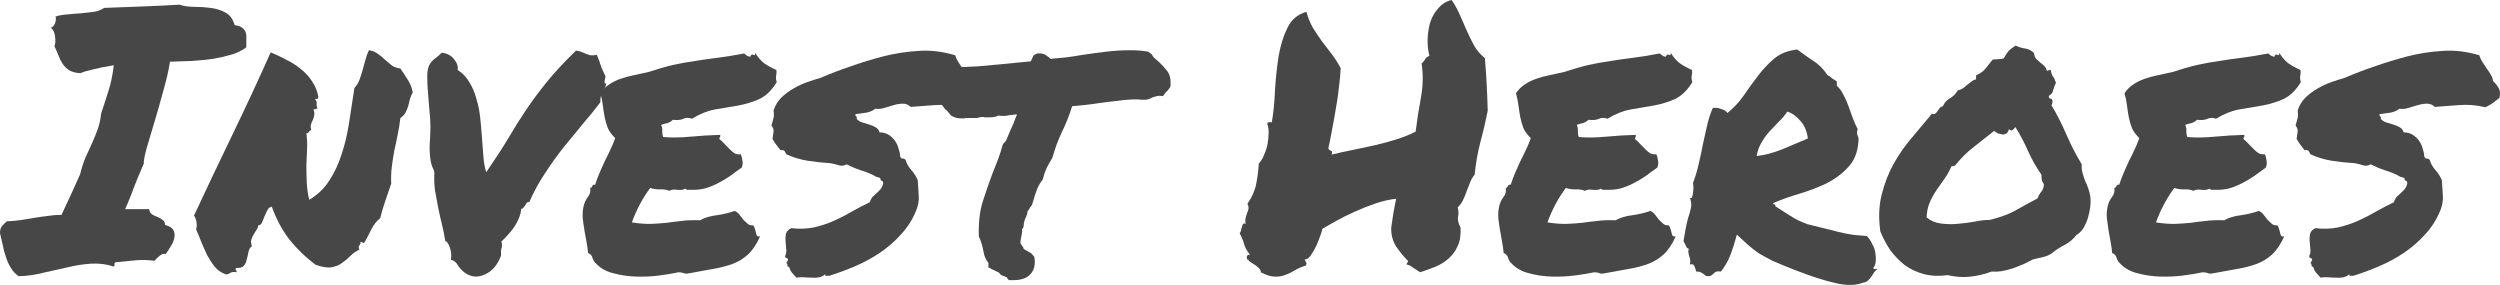 <svg width="272" height="31" viewBox="0 0 272 31" fill="none" xmlns="http://www.w3.org/2000/svg">
<path d="M2.038 30.053C1.679 29.819 1.397 29.52 1.192 29.155C0.961 28.791 0.782 28.401 0.654 27.985C0.5 27.568 0.384 27.139 0.308 26.697C0.205 26.228 0.103 25.786 0 25.369C0 25.005 0.077 24.745 0.231 24.589C0.384 24.407 0.551 24.238 0.731 24.081C1.346 24.055 1.897 24.003 2.384 23.925C2.871 23.847 3.345 23.769 3.806 23.691C4.268 23.613 4.729 23.548 5.19 23.496C5.652 23.418 6.152 23.379 6.69 23.379C7.074 22.572 7.433 21.805 7.766 21.076C8.1 20.322 8.42 19.606 8.728 18.93C8.881 18.279 9.074 17.681 9.304 17.134C9.561 16.562 9.804 16.028 10.035 15.534C10.265 15.014 10.47 14.506 10.65 14.012C10.829 13.491 10.945 12.945 10.996 12.373C11.303 11.462 11.573 10.629 11.803 9.875C12.06 9.094 12.252 8.17 12.38 7.103C11.406 7.26 10.624 7.416 10.035 7.572C9.445 7.702 9.022 7.832 8.766 7.962C8.253 7.936 7.843 7.832 7.536 7.65C7.254 7.468 7.023 7.247 6.844 6.986C6.664 6.726 6.51 6.427 6.382 6.089C6.254 5.75 6.1 5.399 5.921 5.035C6.023 4.801 6.049 4.462 5.998 4.02C5.947 3.552 5.793 3.213 5.536 3.005C5.741 2.953 5.895 2.784 5.998 2.498C6.1 2.186 6.113 1.952 6.036 1.795C6.472 1.665 6.933 1.587 7.42 1.561C7.907 1.509 8.382 1.47 8.843 1.444C9.33 1.392 9.791 1.34 10.227 1.288C10.663 1.21 11.034 1.067 11.342 0.859C12.675 0.807 14.059 0.755 15.494 0.703C16.955 0.65 18.301 0.585 19.531 0.507C19.993 0.664 20.518 0.742 21.108 0.742C21.723 0.742 22.325 0.781 22.915 0.859C23.53 0.937 24.068 1.106 24.529 1.366C25.016 1.626 25.35 2.082 25.529 2.732C25.913 2.784 26.195 2.888 26.375 3.044C26.58 3.2 26.708 3.396 26.759 3.63C26.811 3.838 26.823 4.085 26.798 4.371C26.798 4.632 26.798 4.892 26.798 5.152C26.388 5.464 25.862 5.724 25.221 5.933C24.606 6.115 23.927 6.271 23.184 6.401C22.441 6.505 21.659 6.583 20.838 6.635C20.044 6.661 19.262 6.687 18.493 6.713C18.365 7.572 18.134 8.587 17.801 9.758C17.494 10.902 17.173 12.034 16.84 13.153C16.507 14.246 16.212 15.235 15.956 16.119C15.725 16.978 15.623 17.538 15.648 17.798C15.392 18.396 15.174 18.904 14.995 19.32C14.841 19.736 14.687 20.127 14.533 20.491C14.405 20.855 14.264 21.219 14.11 21.584C13.982 21.922 13.815 22.312 13.61 22.755H16.225C16.276 23.041 16.391 23.236 16.571 23.34C16.75 23.444 16.942 23.535 17.148 23.613C17.353 23.691 17.532 23.795 17.686 23.925C17.865 24.029 17.955 24.212 17.955 24.472C18.442 24.602 18.75 24.797 18.878 25.057C19.006 25.317 19.032 25.604 18.955 25.916C18.903 26.202 18.775 26.501 18.57 26.814C18.391 27.126 18.211 27.399 18.032 27.633C17.801 27.581 17.583 27.646 17.378 27.828C17.173 27.985 16.981 28.167 16.802 28.375C16.058 28.271 15.328 28.258 14.61 28.336C13.892 28.414 13.226 28.479 12.611 28.531C12.483 28.557 12.431 28.635 12.457 28.765C12.483 28.869 12.457 28.947 12.38 28.999C11.585 28.739 10.765 28.635 9.919 28.687C9.099 28.739 8.253 28.869 7.382 29.077C6.536 29.259 5.665 29.455 4.767 29.663C3.87 29.897 2.96 30.027 2.038 30.053Z" fill="#474747"/>
<path d="M29.566 22.481C29.335 22.533 29.169 22.676 29.066 22.911C28.964 23.119 28.861 23.34 28.759 23.574C28.682 23.808 28.592 24.029 28.489 24.238C28.413 24.42 28.285 24.511 28.105 24.511C28.079 24.719 28.003 24.901 27.874 25.057C27.772 25.213 27.669 25.383 27.567 25.565C27.464 25.721 27.387 25.903 27.336 26.111C27.285 26.293 27.311 26.514 27.413 26.775C27.208 26.931 27.08 27.152 27.029 27.438C26.977 27.724 26.913 27.997 26.836 28.258C26.785 28.518 26.683 28.739 26.529 28.921C26.375 29.103 26.093 29.181 25.683 29.155C25.606 29.259 25.593 29.325 25.644 29.351C25.696 29.377 25.734 29.468 25.76 29.624C25.478 29.572 25.26 29.585 25.106 29.663C24.978 29.767 24.811 29.832 24.606 29.858C24.119 29.702 23.709 29.429 23.376 29.038C23.068 28.648 22.787 28.219 22.53 27.75C22.299 27.256 22.082 26.762 21.877 26.267C21.697 25.773 21.518 25.343 21.338 24.979C21.415 24.693 21.428 24.42 21.377 24.16C21.326 23.873 21.236 23.639 21.108 23.457C22.364 20.751 23.735 17.863 25.221 14.792C26.708 11.722 28.118 8.691 29.451 5.698C30.04 5.933 30.617 6.206 31.181 6.518C31.77 6.804 32.296 7.142 32.757 7.533C33.244 7.923 33.654 8.378 33.987 8.899C34.321 9.393 34.539 9.953 34.641 10.577C34.59 10.733 34.526 10.798 34.449 10.772C34.398 10.72 34.346 10.733 34.295 10.811C34.398 10.941 34.449 11.033 34.449 11.085C34.474 11.137 34.474 11.189 34.449 11.241C34.449 11.293 34.449 11.371 34.449 11.475C34.449 11.553 34.487 11.67 34.564 11.826C34.462 11.8 34.385 11.813 34.334 11.865C34.308 11.917 34.231 11.917 34.103 11.865C34.205 12.151 34.231 12.386 34.18 12.568C34.154 12.75 34.103 12.919 34.026 13.075C33.949 13.205 33.885 13.361 33.834 13.543C33.782 13.7 33.795 13.908 33.872 14.168C33.795 14.168 33.731 14.194 33.68 14.246C33.654 14.272 33.629 14.311 33.603 14.363C33.577 14.389 33.539 14.428 33.488 14.48C33.462 14.506 33.411 14.506 33.334 14.48C33.411 15.053 33.436 15.625 33.411 16.198C33.385 16.77 33.359 17.355 33.334 17.954C33.334 18.526 33.347 19.138 33.372 19.788C33.398 20.413 33.488 21.063 33.642 21.74C34.564 21.193 35.295 20.491 35.833 19.632C36.397 18.773 36.845 17.811 37.179 16.744C37.538 15.677 37.807 14.532 37.986 13.309C38.166 12.086 38.358 10.837 38.563 9.562C38.793 9.328 38.973 9.042 39.101 8.704C39.229 8.365 39.344 8.014 39.447 7.65C39.55 7.26 39.652 6.882 39.755 6.518C39.857 6.128 39.985 5.776 40.139 5.464C40.524 5.516 40.844 5.646 41.1 5.854C41.382 6.037 41.639 6.245 41.869 6.479C42.1 6.687 42.343 6.895 42.6 7.103C42.856 7.286 43.176 7.403 43.561 7.455C43.868 7.897 44.15 8.326 44.407 8.743C44.663 9.159 44.83 9.601 44.907 10.07C44.778 10.278 44.676 10.512 44.599 10.772C44.548 11.033 44.484 11.293 44.407 11.553C44.33 11.813 44.227 12.06 44.099 12.294C43.971 12.503 43.792 12.685 43.561 12.841C43.484 13.517 43.382 14.142 43.253 14.714C43.151 15.261 43.035 15.807 42.907 16.354C42.805 16.9 42.715 17.472 42.638 18.071C42.561 18.643 42.536 19.281 42.561 19.983C42.356 20.582 42.138 21.219 41.908 21.896C41.677 22.572 41.498 23.184 41.369 23.73C40.959 24.069 40.639 24.472 40.408 24.94C40.178 25.409 39.934 25.877 39.678 26.345C39.575 26.449 39.511 26.475 39.486 26.423C39.46 26.371 39.37 26.332 39.216 26.306C39.242 26.41 39.242 26.488 39.216 26.54C39.191 26.592 39.152 26.645 39.101 26.697C39.075 26.723 39.05 26.775 39.024 26.853C39.024 26.931 39.05 27.035 39.101 27.165C38.742 27.321 38.422 27.542 38.14 27.828C37.858 28.115 37.55 28.375 37.217 28.609C36.91 28.843 36.525 28.999 36.064 29.077C35.628 29.155 35.051 29.064 34.334 28.804C33.283 28.023 32.347 27.126 31.527 26.111C30.732 25.096 30.079 23.886 29.566 22.481Z" fill="#474747"/>
<path d="M56.71 22.715C56.684 23.08 56.595 23.431 56.441 23.769C56.313 24.081 56.146 24.394 55.941 24.706C55.736 24.992 55.505 25.278 55.249 25.565C55.018 25.825 54.788 26.059 54.557 26.267C54.634 26.605 54.634 26.866 54.557 27.048C54.506 27.204 54.493 27.451 54.518 27.789C54.134 28.83 53.544 29.52 52.75 29.858C51.981 30.222 51.25 30.157 50.558 29.663C50.276 29.455 50.033 29.194 49.828 28.882C49.648 28.544 49.392 28.336 49.059 28.258C49.136 27.815 49.097 27.373 48.944 26.931C48.79 26.488 48.623 26.254 48.444 26.228C48.367 25.682 48.252 25.096 48.098 24.472C47.944 23.847 47.803 23.223 47.675 22.598C47.547 21.948 47.431 21.323 47.329 20.725C47.252 20.1 47.226 19.528 47.252 19.008C47.278 18.747 47.226 18.513 47.098 18.305C46.995 18.097 46.919 17.85 46.867 17.564C46.765 16.965 46.726 16.341 46.752 15.69C46.803 15.014 46.829 14.376 46.829 13.778C46.829 13.205 46.791 12.594 46.714 11.943C46.662 11.267 46.611 10.629 46.56 10.031C46.508 9.406 46.483 8.847 46.483 8.352C46.483 7.832 46.547 7.429 46.675 7.142C46.829 6.83 47.034 6.583 47.29 6.401C47.572 6.193 47.829 5.972 48.059 5.737C48.623 5.789 49.072 6.024 49.405 6.44C49.738 6.856 49.866 7.247 49.789 7.611C50.328 7.949 50.751 8.391 51.058 8.938C51.391 9.458 51.648 10.057 51.827 10.733C52.032 11.384 52.173 12.086 52.25 12.841C52.327 13.569 52.391 14.298 52.442 15.027C52.493 15.729 52.545 16.406 52.596 17.056C52.647 17.707 52.75 18.266 52.904 18.734C53.852 17.355 54.647 16.132 55.287 15.066C55.928 13.973 56.582 12.932 57.248 11.943C57.915 10.954 58.658 9.953 59.478 8.938C60.298 7.923 61.362 6.778 62.669 5.503C62.926 5.529 63.131 5.581 63.284 5.659C63.464 5.737 63.618 5.802 63.746 5.854C63.874 5.907 64.028 5.959 64.207 6.011C64.387 6.037 64.63 6.024 64.938 5.972C65.04 6.232 65.117 6.427 65.168 6.557C65.22 6.661 65.258 6.778 65.284 6.908C65.335 7.012 65.386 7.155 65.438 7.338C65.514 7.52 65.63 7.78 65.784 8.118C65.86 8.196 65.886 8.3 65.86 8.43C65.835 8.561 65.809 8.691 65.784 8.821C65.784 8.925 65.784 9.003 65.784 9.055C65.784 9.107 65.848 9.107 65.976 9.055C65.899 9.419 65.758 9.758 65.553 10.07C65.373 10.356 65.296 10.707 65.322 11.123C64.733 11.904 64.079 12.711 63.361 13.543C62.669 14.376 61.964 15.235 61.247 16.119C60.555 17.004 59.888 17.941 59.247 18.93C58.607 19.892 58.056 20.907 57.594 21.974C57.466 21.974 57.364 22.013 57.287 22.091C57.235 22.169 57.184 22.26 57.133 22.364C57.082 22.442 57.017 22.52 56.941 22.598C56.889 22.676 56.812 22.715 56.71 22.715Z" fill="#474747"/>
<path d="M84.469 7.611C84.495 7.793 84.495 7.936 84.469 8.04C84.469 8.118 84.456 8.196 84.43 8.274C84.43 8.352 84.43 8.443 84.43 8.548C84.43 8.626 84.456 8.756 84.507 8.938C83.969 9.823 83.341 10.434 82.624 10.772C81.931 11.085 81.175 11.319 80.355 11.475C79.535 11.605 78.689 11.748 77.817 11.904C76.972 12.06 76.126 12.399 75.28 12.919C74.947 12.789 74.639 12.789 74.357 12.919C74.101 13.049 73.716 13.088 73.204 13.036C73.05 13.192 72.858 13.309 72.627 13.387C72.397 13.439 72.166 13.504 71.935 13.582C72.038 13.817 72.076 14.064 72.05 14.324C72.05 14.558 72.089 14.753 72.166 14.909C73.063 14.988 74.05 14.975 75.126 14.87C76.228 14.766 77.305 14.701 78.356 14.675C78.381 14.805 78.369 14.896 78.317 14.948C78.266 14.975 78.253 15.04 78.279 15.144C78.458 15.274 78.638 15.443 78.817 15.651C78.997 15.833 79.176 16.015 79.355 16.198C79.535 16.38 79.714 16.536 79.894 16.666C80.099 16.77 80.329 16.809 80.586 16.783C80.688 16.991 80.752 17.225 80.778 17.485C80.829 17.72 80.804 17.967 80.701 18.227C80.291 18.513 79.881 18.812 79.471 19.125C79.061 19.411 78.625 19.671 78.164 19.905C77.728 20.14 77.254 20.335 76.741 20.491C76.254 20.621 75.703 20.673 75.088 20.647C74.96 20.647 74.857 20.647 74.78 20.647C74.729 20.647 74.652 20.608 74.549 20.53C74.344 20.66 74.05 20.699 73.665 20.647C73.306 20.595 73.024 20.634 72.819 20.764C72.537 20.634 72.191 20.582 71.781 20.608C71.397 20.608 71.051 20.556 70.743 20.452C70.333 20.998 69.962 21.584 69.628 22.208C69.295 22.832 69 23.496 68.744 24.199C69.615 24.329 70.333 24.381 70.897 24.355C71.487 24.329 72.038 24.29 72.55 24.238C73.063 24.16 73.588 24.095 74.127 24.043C74.665 23.964 75.344 23.938 76.164 23.964C76.677 23.678 77.279 23.496 77.971 23.418C78.689 23.314 79.343 23.158 79.932 22.95C80.137 23.028 80.317 23.171 80.47 23.379C80.624 23.561 80.765 23.743 80.893 23.925C81.047 24.081 81.201 24.225 81.355 24.355C81.508 24.485 81.701 24.537 81.931 24.511C82.034 24.615 82.098 24.745 82.124 24.901C82.175 25.031 82.213 25.161 82.239 25.291C82.265 25.422 82.303 25.539 82.354 25.643C82.431 25.721 82.547 25.747 82.7 25.721C82.316 26.579 81.867 27.243 81.355 27.711C80.868 28.154 80.304 28.492 79.663 28.726C79.022 28.96 78.305 29.142 77.51 29.273C76.741 29.403 75.882 29.559 74.934 29.741C74.703 29.793 74.511 29.78 74.357 29.702C74.204 29.65 74.024 29.624 73.819 29.624C73.23 29.754 72.525 29.871 71.704 29.975C70.884 30.079 70.051 30.118 69.205 30.092C68.359 30.066 67.552 29.949 66.783 29.741C66.014 29.559 65.386 29.221 64.899 28.726C64.694 28.544 64.553 28.336 64.476 28.102C64.425 27.841 64.258 27.646 63.977 27.516C63.951 27.178 63.9 26.801 63.823 26.384C63.746 25.968 63.669 25.539 63.592 25.096C63.515 24.628 63.451 24.173 63.4 23.73C63.374 23.288 63.4 22.885 63.477 22.52C63.554 22.13 63.707 21.779 63.938 21.466C64.194 21.154 64.284 20.816 64.207 20.452C64.335 20.426 64.412 20.361 64.438 20.257C64.463 20.127 64.566 20.074 64.745 20.101C64.899 19.632 65.066 19.19 65.245 18.773C65.425 18.357 65.604 17.954 65.784 17.564C65.989 17.173 66.181 16.783 66.36 16.393C66.565 15.976 66.757 15.521 66.937 15.027C66.578 14.688 66.309 14.324 66.129 13.934C65.976 13.517 65.86 13.114 65.784 12.724C65.707 12.307 65.642 11.891 65.591 11.475C65.54 11.033 65.45 10.59 65.322 10.148C65.579 9.758 65.886 9.445 66.245 9.211C66.629 8.951 67.04 8.743 67.475 8.587C67.911 8.43 68.385 8.3 68.898 8.196C69.41 8.092 69.949 7.975 70.513 7.845C71.538 7.507 72.448 7.247 73.242 7.064C74.062 6.882 74.857 6.739 75.626 6.635C76.421 6.505 77.241 6.388 78.087 6.284C78.933 6.18 79.894 6.024 80.97 5.815C81.201 6.05 81.419 6.167 81.624 6.167C81.726 5.933 81.842 5.868 81.97 5.972C82.124 6.05 82.188 5.972 82.162 5.737C82.418 6.18 82.739 6.557 83.123 6.869C83.533 7.155 83.982 7.403 84.469 7.611Z" fill="#474747"/>
<path d="M84.161 12.021C84.341 11.475 84.623 11.007 85.007 10.616C85.417 10.226 85.853 9.901 86.314 9.64C86.801 9.354 87.301 9.12 87.814 8.938C88.326 8.756 88.814 8.6 89.275 8.47C90.3 8.027 91.389 7.611 92.543 7.221C93.722 6.804 94.914 6.44 96.118 6.128C97.349 5.815 98.605 5.62 99.886 5.542C101.168 5.438 102.514 5.594 103.923 6.011C104 6.271 104.116 6.518 104.269 6.752C104.423 6.986 104.577 7.221 104.731 7.455C104.91 7.689 105.064 7.923 105.192 8.157C105.32 8.365 105.397 8.587 105.423 8.821C105.679 9.055 105.884 9.315 106.038 9.601C106.192 9.862 106.217 10.213 106.115 10.655C105.859 10.863 105.602 11.059 105.346 11.241C105.115 11.397 104.859 11.54 104.577 11.67C103.629 11.436 102.667 11.358 101.693 11.436C100.719 11.514 99.848 11.579 99.079 11.631C98.848 11.397 98.566 11.28 98.233 11.28C97.925 11.28 97.592 11.332 97.234 11.436C96.9 11.54 96.554 11.644 96.195 11.748C95.862 11.852 95.542 11.878 95.234 11.826C94.978 12.034 94.657 12.177 94.273 12.255C93.914 12.307 93.517 12.36 93.081 12.412C93.055 12.542 93.081 12.633 93.158 12.685C93.235 12.711 93.248 12.789 93.197 12.919C93.35 13.101 93.543 13.231 93.773 13.309C94.029 13.387 94.286 13.465 94.542 13.543C94.824 13.621 95.068 13.726 95.273 13.856C95.478 13.96 95.619 14.142 95.696 14.402C96.08 14.402 96.413 14.493 96.695 14.675C96.977 14.857 97.208 15.079 97.387 15.339C97.567 15.599 97.695 15.885 97.772 16.198C97.874 16.484 97.925 16.744 97.925 16.978C98.002 17.186 98.092 17.277 98.195 17.251C98.297 17.225 98.412 17.277 98.541 17.407C98.618 17.746 98.81 18.097 99.117 18.461C99.425 18.799 99.668 19.177 99.848 19.593C99.899 20.244 99.938 20.829 99.963 21.349C99.989 21.844 99.899 22.351 99.694 22.872C99.31 23.834 98.771 24.693 98.079 25.448C97.413 26.202 96.644 26.879 95.772 27.477C94.927 28.05 94.017 28.544 93.043 28.96C92.069 29.377 91.12 29.728 90.198 30.014C90.095 29.988 89.993 29.988 89.89 30.014C89.787 30.04 89.762 29.975 89.813 29.819C89.608 30.001 89.377 30.118 89.121 30.17C88.89 30.222 88.634 30.235 88.352 30.209C88.07 30.209 87.775 30.196 87.468 30.17C87.186 30.144 86.917 30.157 86.66 30.209C86.481 30.027 86.314 29.845 86.161 29.663C86.032 29.507 85.93 29.299 85.853 29.038C85.725 29.038 85.661 28.973 85.661 28.843C85.686 28.713 85.648 28.648 85.546 28.648C85.699 28.388 85.763 28.245 85.738 28.219C85.738 28.167 85.699 28.128 85.622 28.102C85.571 28.076 85.52 28.05 85.469 28.023C85.417 27.971 85.404 27.907 85.43 27.828C85.533 27.62 85.571 27.386 85.546 27.126C85.52 26.84 85.494 26.553 85.469 26.267C85.443 25.981 85.456 25.708 85.507 25.448C85.584 25.187 85.776 24.979 86.084 24.823C86.955 24.927 87.775 24.901 88.544 24.745C89.339 24.563 90.082 24.316 90.774 24.003C91.466 23.691 92.12 23.353 92.735 22.989C93.376 22.624 94.004 22.299 94.619 22.013C94.696 21.779 94.799 21.584 94.927 21.427C95.08 21.271 95.234 21.128 95.388 20.998C95.542 20.868 95.683 20.725 95.811 20.569C95.939 20.413 96.029 20.218 96.08 19.983C96.106 19.801 96.054 19.697 95.926 19.671C95.824 19.619 95.772 19.515 95.772 19.359L95.35 19.242C94.863 18.956 94.311 18.721 93.696 18.539C93.081 18.331 92.556 18.11 92.12 17.876C91.838 18.032 91.569 18.071 91.313 17.993C91.082 17.915 90.774 17.837 90.39 17.759C89.518 17.707 88.672 17.616 87.852 17.485C87.058 17.355 86.289 17.121 85.546 16.783C85.494 16.653 85.43 16.536 85.353 16.432C85.276 16.328 85.135 16.302 84.93 16.354C84.776 16.145 84.623 15.95 84.469 15.768C84.315 15.56 84.174 15.339 84.046 15.105C84.097 14.792 84.136 14.532 84.161 14.324C84.187 14.09 84.11 13.869 83.931 13.661C84.033 13.322 84.11 13.049 84.161 12.841C84.213 12.633 84.213 12.36 84.161 12.021Z" fill="#474747"/>
<path d="M123.685 10.811C123.045 10.811 122.352 10.863 121.609 10.967C120.866 11.046 120.135 11.137 119.418 11.241C118.905 11.319 118.405 11.384 117.918 11.436C117.457 11.488 117.034 11.527 116.649 11.553C116.47 12.125 116.291 12.633 116.111 13.075C115.932 13.517 115.739 13.947 115.534 14.363C115.329 14.805 115.137 15.261 114.958 15.729C114.804 16.171 114.65 16.653 114.496 17.173C114.24 17.59 114.022 17.98 113.843 18.344C113.689 18.682 113.561 19.073 113.458 19.515C113.151 19.905 112.92 20.322 112.766 20.764C112.612 21.18 112.497 21.545 112.42 21.857L112.266 22.325C112.113 22.481 112.023 22.611 111.997 22.715C111.972 22.794 111.908 22.872 111.805 22.95C111.779 23.236 111.69 23.522 111.536 23.808C111.485 23.938 111.446 24.069 111.421 24.199C111.395 24.303 111.382 24.381 111.382 24.433C111.382 24.693 111.318 24.862 111.19 24.94C111.216 25.07 111.216 25.213 111.19 25.369C111.164 25.5 111.139 25.63 111.113 25.76C111.036 26.072 111.01 26.319 111.036 26.501C111.113 26.605 111.177 26.697 111.228 26.775C111.305 26.853 111.356 26.957 111.382 27.087C111.536 27.191 111.651 27.256 111.728 27.282C111.831 27.36 111.984 27.451 112.19 27.555L112.536 27.945C112.664 28.7 112.548 29.299 112.19 29.741C111.805 30.235 111.151 30.482 110.229 30.482H109.767C109.639 30.352 109.562 30.248 109.537 30.17C109.332 30.092 109.165 30.027 109.037 29.975C108.909 29.923 108.793 29.819 108.691 29.663C108.358 29.507 108.088 29.377 107.883 29.273L107.537 29.077C107.537 28.791 107.537 28.635 107.537 28.609C107.358 28.375 107.217 28.115 107.114 27.828C107.038 27.542 106.973 27.256 106.922 26.97C106.871 26.736 106.807 26.514 106.73 26.306C106.679 26.098 106.602 25.916 106.499 25.76C106.448 24.251 106.589 22.976 106.922 21.935C107.255 20.894 107.601 19.892 107.96 18.93C108.165 18.409 108.37 17.889 108.575 17.368C108.781 16.822 108.96 16.262 109.114 15.69L109.46 15.3C109.639 14.883 109.78 14.545 109.883 14.285C110.011 13.999 110.139 13.713 110.267 13.426C110.344 13.244 110.408 13.075 110.459 12.919C110.536 12.737 110.6 12.581 110.652 12.451C110.498 12.451 110.357 12.464 110.229 12.49C110.101 12.49 109.972 12.503 109.844 12.529C109.69 12.555 109.549 12.581 109.421 12.607C109.293 12.607 109.165 12.607 109.037 12.607C108.857 12.607 108.729 12.594 108.652 12.568C108.37 12.698 108.063 12.763 107.73 12.763H107.345C107.268 12.763 107.191 12.763 107.114 12.763C107.063 12.737 107.012 12.724 106.961 12.724C106.704 12.724 106.499 12.763 106.346 12.841C106.038 12.841 105.743 12.841 105.461 12.841H105.077C105.025 12.841 104.961 12.854 104.885 12.88C104.808 12.88 104.744 12.88 104.692 12.88C104.513 12.88 104.321 12.867 104.116 12.841C103.911 12.789 103.693 12.698 103.462 12.568C103.154 12.151 102.949 11.93 102.847 11.904L102.501 11.436C102.475 11.28 102.437 11.137 102.385 11.007C102.334 10.85 102.283 10.681 102.232 10.499C102.129 10.239 102.027 9.966 101.924 9.679C101.847 9.367 101.809 9.003 101.809 8.587C101.834 8.378 101.886 8.222 101.963 8.118C102.039 8.014 102.103 7.923 102.155 7.845L102.27 7.26L102.77 7.299H103.846C104.667 7.299 105.5 7.273 106.346 7.221C107.191 7.142 108.063 7.064 108.96 6.986C109.473 6.934 109.985 6.882 110.498 6.83C111.036 6.778 111.587 6.726 112.151 6.674C112.254 6.44 112.356 6.219 112.459 6.011L112.843 5.815C113.304 5.789 113.625 5.854 113.804 6.011C114.009 6.141 114.176 6.271 114.304 6.401C114.868 6.349 115.432 6.297 115.996 6.245C116.585 6.167 117.175 6.076 117.764 5.972C118.636 5.841 119.507 5.724 120.379 5.62C121.276 5.516 122.135 5.464 122.955 5.464C123.314 5.464 123.66 5.477 123.993 5.503C124.326 5.529 124.634 5.568 124.916 5.62L125.3 5.894C125.377 6.05 125.48 6.193 125.608 6.323C125.761 6.453 125.915 6.583 126.069 6.713C126.377 6.999 126.684 7.338 126.992 7.728C127.299 8.118 127.415 8.691 127.338 9.445C127.133 9.758 126.979 9.94 126.876 9.992L126.53 10.46L126.146 10.421C125.992 10.421 125.851 10.447 125.723 10.499C125.595 10.525 125.467 10.564 125.339 10.616C125.236 10.668 125.133 10.72 125.031 10.772C124.928 10.798 124.813 10.824 124.685 10.85C124.454 10.85 124.262 10.85 124.108 10.85C123.98 10.824 123.839 10.811 123.685 10.811Z" fill="#474747"/>
<path d="M135.835 28.258C135.758 28.284 135.707 28.258 135.681 28.18C135.655 28.102 135.642 28.023 135.642 27.945C135.668 27.867 135.707 27.802 135.758 27.75C135.835 27.698 135.924 27.698 136.027 27.75C135.694 27.334 135.476 26.957 135.373 26.619C135.296 26.28 135.13 25.864 134.873 25.369C134.95 25.291 135.002 25.187 135.027 25.057C135.053 24.901 135.091 24.758 135.143 24.628C135.168 24.498 135.207 24.407 135.258 24.355C135.335 24.277 135.425 24.29 135.527 24.394C135.476 24.108 135.476 23.873 135.527 23.691C135.578 23.509 135.63 23.34 135.681 23.184C135.758 23.028 135.809 22.872 135.835 22.715C135.86 22.559 135.822 22.377 135.719 22.169C136.206 21.492 136.527 20.764 136.681 19.983C136.834 19.177 136.924 18.448 136.95 17.798C137.18 17.564 137.373 17.251 137.526 16.861C137.706 16.471 137.834 16.067 137.911 15.651C137.988 15.235 138.026 14.831 138.026 14.441C138.026 14.025 137.975 13.7 137.872 13.465C137.898 13.361 137.949 13.309 138.026 13.309C138.129 13.283 138.244 13.283 138.372 13.309C138.552 12.268 138.667 11.111 138.718 9.836C138.795 8.561 138.923 7.338 139.103 6.167C139.308 4.97 139.628 3.929 140.064 3.044C140.5 2.134 141.192 1.548 142.14 1.288C142.319 1.938 142.55 2.511 142.832 3.005C143.14 3.5 143.46 3.981 143.793 4.449C144.152 4.918 144.511 5.386 144.87 5.854C145.229 6.323 145.562 6.843 145.869 7.416C145.844 8.014 145.78 8.704 145.677 9.484C145.6 10.265 145.485 11.059 145.331 11.865C145.203 12.672 145.062 13.452 144.908 14.207C144.78 14.961 144.652 15.599 144.524 16.119C144.549 16.25 144.639 16.341 144.793 16.393C144.947 16.419 144.972 16.562 144.87 16.822C145.613 16.64 146.382 16.471 147.177 16.314C147.997 16.132 148.791 15.963 149.56 15.807C150.355 15.625 151.124 15.417 151.867 15.183C152.636 14.948 153.354 14.662 154.02 14.324C154.174 13.075 154.366 11.839 154.597 10.616C154.828 9.393 154.853 8.157 154.674 6.908C154.828 6.778 154.956 6.622 155.058 6.44C155.161 6.258 155.315 6.141 155.52 6.089C155.366 5.49 155.302 4.866 155.327 4.215C155.353 3.539 155.456 2.914 155.635 2.342C155.84 1.769 156.135 1.275 156.519 0.859C156.904 0.416 157.378 0.13 157.942 0C158.275 0.494 158.57 1.028 158.826 1.6C159.083 2.173 159.339 2.758 159.595 3.357C159.851 3.929 160.121 4.475 160.403 4.996C160.71 5.516 161.095 5.959 161.556 6.323C161.633 7.234 161.697 8.17 161.748 9.133C161.799 10.07 161.838 11.046 161.864 12.06C161.633 13.231 161.364 14.376 161.056 15.495C160.774 16.588 160.569 17.759 160.441 19.008C160.236 19.242 160.069 19.528 159.941 19.866C159.813 20.178 159.685 20.504 159.557 20.842C159.454 21.154 159.326 21.466 159.172 21.779C159.018 22.091 158.826 22.351 158.596 22.559C158.698 22.924 158.711 23.275 158.634 23.613C158.583 23.925 158.672 24.303 158.903 24.745C158.954 25.552 158.852 26.228 158.596 26.775C158.365 27.295 158.032 27.75 157.596 28.141C157.186 28.505 156.699 28.804 156.135 29.038C155.597 29.247 155.058 29.442 154.52 29.624C154.264 29.468 154.02 29.311 153.79 29.155C153.585 28.973 153.328 28.843 153.021 28.765L153.213 28.414C152.7 27.893 152.252 27.347 151.867 26.775C151.508 26.176 151.342 25.5 151.367 24.745C151.367 24.719 151.393 24.55 151.444 24.238C151.496 23.899 151.547 23.548 151.598 23.184C151.675 22.82 151.739 22.481 151.79 22.169C151.867 21.831 151.906 21.649 151.906 21.623C151.188 21.701 150.445 21.87 149.676 22.13C148.907 22.39 148.151 22.689 147.407 23.028C146.69 23.34 146.01 23.678 145.37 24.043C144.754 24.381 144.255 24.667 143.87 24.901C143.87 24.979 143.806 25.2 143.678 25.565C143.55 25.929 143.396 26.319 143.217 26.735C143.037 27.126 142.832 27.477 142.601 27.789C142.396 28.102 142.178 28.245 141.948 28.219C141.999 28.349 142.05 28.453 142.102 28.531C142.153 28.583 142.153 28.7 142.102 28.882C141.666 29.012 141.269 29.181 140.91 29.39C140.577 29.598 140.23 29.767 139.872 29.897C139.513 30.053 139.116 30.118 138.68 30.092C138.27 30.092 137.77 29.936 137.18 29.624C137.18 29.442 137.103 29.285 136.95 29.155C136.796 28.999 136.629 28.869 136.45 28.765C136.296 28.661 136.155 28.57 136.027 28.492C135.899 28.414 135.835 28.336 135.835 28.258Z" fill="#474747"/>
<path d="M184.086 7.611C184.112 7.793 184.112 7.936 184.086 8.04C184.086 8.118 184.073 8.196 184.048 8.274C184.048 8.352 184.048 8.443 184.048 8.548C184.048 8.626 184.073 8.756 184.125 8.938C183.586 9.823 182.958 10.434 182.241 10.772C181.549 11.085 180.793 11.319 179.972 11.475C179.152 11.605 178.306 11.748 177.435 11.904C176.589 12.06 175.743 12.399 174.897 12.919C174.564 12.789 174.256 12.789 173.974 12.919C173.718 13.049 173.334 13.088 172.821 13.036C172.667 13.192 172.475 13.309 172.244 13.387C172.014 13.439 171.783 13.504 171.552 13.582C171.655 13.817 171.693 14.064 171.668 14.324C171.668 14.558 171.706 14.753 171.783 14.909C172.68 14.988 173.667 14.975 174.743 14.87C175.846 14.766 176.922 14.701 177.973 14.675C177.999 14.805 177.986 14.896 177.935 14.948C177.883 14.975 177.871 15.04 177.896 15.144C178.076 15.274 178.255 15.443 178.434 15.651C178.614 15.833 178.793 16.015 178.973 16.198C179.152 16.38 179.332 16.536 179.511 16.666C179.716 16.77 179.947 16.809 180.203 16.783C180.305 16.991 180.37 17.225 180.395 17.485C180.446 17.72 180.421 17.967 180.318 18.227C179.908 18.513 179.498 18.812 179.088 19.125C178.678 19.411 178.242 19.671 177.781 19.905C177.345 20.14 176.871 20.335 176.358 20.491C175.871 20.621 175.32 20.673 174.705 20.647C174.577 20.647 174.474 20.647 174.397 20.647C174.346 20.647 174.269 20.608 174.167 20.53C173.962 20.66 173.667 20.699 173.282 20.647C172.924 20.595 172.642 20.634 172.437 20.764C172.155 20.634 171.809 20.582 171.399 20.608C171.014 20.608 170.668 20.556 170.36 20.452C169.95 20.998 169.579 21.584 169.245 22.208C168.912 22.832 168.617 23.496 168.361 24.199C169.233 24.329 169.95 24.381 170.514 24.355C171.104 24.329 171.655 24.29 172.167 24.238C172.68 24.16 173.206 24.095 173.744 24.043C174.282 23.964 174.961 23.938 175.782 23.964C176.294 23.678 176.896 23.496 177.589 23.418C178.306 23.314 178.96 23.158 179.549 22.95C179.754 23.028 179.934 23.171 180.088 23.379C180.241 23.561 180.382 23.743 180.511 23.925C180.664 24.081 180.818 24.225 180.972 24.355C181.126 24.485 181.318 24.537 181.549 24.511C181.651 24.615 181.715 24.745 181.741 24.901C181.792 25.031 181.831 25.161 181.856 25.291C181.882 25.422 181.92 25.539 181.972 25.643C182.048 25.721 182.164 25.747 182.318 25.721C181.933 26.579 181.485 27.243 180.972 27.711C180.485 28.154 179.921 28.492 179.28 28.726C178.639 28.96 177.922 29.142 177.127 29.273C176.358 29.403 175.5 29.559 174.551 29.741C174.321 29.793 174.128 29.78 173.974 29.702C173.821 29.65 173.641 29.624 173.436 29.624C172.847 29.754 172.142 29.871 171.322 29.975C170.501 30.079 169.668 30.118 168.823 30.092C167.977 30.066 167.169 29.949 166.4 29.741C165.631 29.559 165.003 29.221 164.516 28.726C164.311 28.544 164.17 28.336 164.094 28.102C164.042 27.841 163.876 27.646 163.594 27.516C163.568 27.178 163.517 26.801 163.44 26.384C163.363 25.968 163.286 25.539 163.209 25.096C163.132 24.628 163.068 24.173 163.017 23.73C162.991 23.288 163.017 22.885 163.094 22.52C163.171 22.13 163.325 21.779 163.555 21.466C163.812 21.154 163.901 20.816 163.824 20.452C163.953 20.426 164.029 20.361 164.055 20.257C164.081 20.127 164.183 20.074 164.363 20.101C164.516 19.632 164.683 19.19 164.862 18.773C165.042 18.357 165.221 17.954 165.401 17.564C165.606 17.173 165.798 16.783 165.977 16.393C166.182 15.976 166.375 15.521 166.554 15.027C166.195 14.688 165.926 14.324 165.747 13.934C165.593 13.517 165.478 13.114 165.401 12.724C165.324 12.307 165.26 11.891 165.208 11.475C165.157 11.033 165.068 10.59 164.939 10.148C165.196 9.758 165.503 9.445 165.862 9.211C166.247 8.951 166.657 8.743 167.092 8.587C167.528 8.43 168.002 8.3 168.515 8.196C169.028 8.092 169.566 7.975 170.13 7.845C171.155 7.507 172.065 7.247 172.86 7.064C173.68 6.882 174.474 6.739 175.243 6.635C176.038 6.505 176.858 6.388 177.704 6.284C178.55 6.18 179.511 6.024 180.587 5.815C180.818 6.05 181.036 6.167 181.241 6.167C181.344 5.933 181.459 5.868 181.587 5.972C181.741 6.05 181.805 5.972 181.779 5.737C182.036 6.18 182.356 6.557 182.741 6.869C183.151 7.155 183.599 7.403 184.086 7.611Z" fill="#474747"/>
<path d="M188.969 25.526C188.687 26.566 188.431 27.36 188.2 27.907C187.995 28.427 187.675 28.973 187.239 29.546C186.906 29.494 186.675 29.533 186.547 29.663C186.419 29.793 186.278 29.91 186.124 30.014C185.893 30.066 185.727 30.066 185.624 30.014C185.522 29.962 185.432 29.897 185.355 29.819C185.278 29.767 185.176 29.702 185.047 29.624C184.945 29.572 184.778 29.546 184.548 29.546C184.496 29.337 184.432 29.142 184.355 28.96C184.304 28.778 184.137 28.713 183.855 28.765C183.907 28.557 183.92 28.388 183.894 28.258C183.868 28.102 183.83 27.971 183.779 27.867C183.753 27.737 183.727 27.62 183.702 27.516C183.676 27.386 183.689 27.23 183.74 27.048C183.612 27.048 183.509 26.957 183.433 26.775C183.356 26.592 183.266 26.41 183.163 26.228C183.24 25.76 183.317 25.317 183.394 24.901C183.471 24.485 183.561 24.095 183.663 23.73C183.791 23.366 183.894 23.002 183.971 22.637C184.048 22.273 184.009 21.896 183.855 21.506C183.958 21.584 184.035 21.571 184.086 21.466C184.137 21.336 184.176 21.18 184.202 20.998C184.227 20.79 184.24 20.595 184.24 20.413C184.24 20.204 184.227 20.035 184.202 19.905C184.458 19.229 184.663 18.539 184.817 17.837C184.996 17.108 185.15 16.393 185.278 15.69C185.432 14.988 185.586 14.298 185.739 13.621C185.893 12.945 186.098 12.32 186.355 11.748C186.637 11.696 186.944 11.735 187.277 11.865C187.636 11.969 187.854 12.112 187.931 12.294C188.597 11.774 189.187 11.15 189.699 10.421C190.212 9.666 190.738 8.938 191.276 8.235C191.814 7.533 192.404 6.908 193.044 6.362C193.711 5.815 194.544 5.49 195.543 5.386C196.056 5.776 196.62 6.18 197.235 6.596C197.876 6.986 198.401 7.507 198.812 8.157C199.017 8.261 199.183 8.378 199.311 8.509C199.465 8.613 199.645 8.73 199.85 8.86V9.328C200.157 9.614 200.401 9.953 200.58 10.343C200.785 10.707 200.965 11.111 201.118 11.553C201.272 11.969 201.426 12.399 201.58 12.841C201.734 13.257 201.913 13.661 202.118 14.051C202.067 14.181 202.041 14.298 202.041 14.402C202.041 14.48 202.054 14.571 202.08 14.675C202.131 14.779 202.169 14.883 202.195 14.988C202.221 15.092 202.221 15.235 202.195 15.417C202.118 16.562 201.746 17.485 201.08 18.188C200.439 18.89 199.657 19.476 198.735 19.944C197.812 20.387 196.825 20.764 195.774 21.076C194.723 21.388 193.775 21.727 192.929 22.091C192.929 22.195 192.968 22.247 193.044 22.247C193.147 22.247 193.185 22.312 193.16 22.442C193.775 22.832 194.262 23.145 194.621 23.379C194.98 23.613 195.313 23.808 195.62 23.964C195.954 24.12 196.3 24.264 196.658 24.394C197.043 24.498 197.568 24.628 198.235 24.784C198.901 24.94 199.414 25.07 199.773 25.174C200.157 25.252 200.503 25.331 200.811 25.409C201.118 25.461 201.426 25.513 201.734 25.565C202.067 25.591 202.528 25.63 203.118 25.682C203.348 25.916 203.541 26.202 203.694 26.54C203.874 26.853 203.989 27.178 204.04 27.516C204.092 27.828 204.104 28.141 204.079 28.453C204.053 28.739 203.963 28.973 203.81 29.155C203.835 29.233 203.887 29.273 203.963 29.273C204.066 29.247 204.169 29.247 204.271 29.273C204.117 29.377 203.989 29.507 203.887 29.663C203.784 29.819 203.682 29.975 203.579 30.131C203.476 30.287 203.361 30.417 203.233 30.521C203.105 30.652 202.925 30.73 202.695 30.756C201.9 31.068 200.9 31.081 199.696 30.795C198.491 30.535 196.966 30.04 195.121 29.311C194.198 28.947 193.442 28.635 192.852 28.375C192.288 28.089 191.788 27.815 191.353 27.555C190.943 27.269 190.558 26.97 190.199 26.657C189.866 26.345 189.456 25.968 188.969 25.526ZM194.467 12.138C194.185 12.555 193.865 12.932 193.506 13.27C193.173 13.608 192.839 13.96 192.506 14.324C192.199 14.662 191.917 15.053 191.66 15.495C191.404 15.911 191.225 16.406 191.122 16.978C192.019 16.874 192.955 16.627 193.929 16.236C194.903 15.82 195.825 15.43 196.697 15.066C196.594 14.259 196.312 13.608 195.851 13.114C195.415 12.62 194.954 12.294 194.467 12.138Z" fill="#474747"/>
<path d="M226.494 17.876C226.468 18.188 226.494 18.487 226.571 18.773C226.647 19.06 226.737 19.346 226.84 19.632C226.968 19.892 227.083 20.166 227.186 20.452C227.288 20.738 227.365 21.024 227.416 21.31C227.468 21.675 227.468 22.078 227.416 22.52C227.365 22.937 227.275 23.353 227.147 23.769C227.019 24.16 226.852 24.524 226.647 24.862C226.442 25.174 226.199 25.409 225.917 25.565C225.558 26.033 225.122 26.397 224.61 26.657C224.097 26.918 223.623 27.23 223.187 27.594C222.905 27.776 222.585 27.907 222.226 27.985C221.893 28.063 221.547 28.141 221.188 28.219C220.906 28.375 220.573 28.544 220.188 28.726C219.804 28.882 219.407 29.038 218.996 29.194C218.586 29.325 218.176 29.429 217.766 29.507C217.356 29.559 216.997 29.572 216.69 29.546C215.921 29.832 215.164 30.014 214.421 30.092C213.703 30.196 212.858 30.144 211.884 29.936C210.961 30.066 210.102 30.027 209.308 29.819C208.539 29.611 207.847 29.285 207.231 28.843C206.642 28.375 206.117 27.828 205.655 27.204C205.219 26.553 204.861 25.877 204.579 25.174C204.374 23.691 204.425 22.351 204.732 21.154C205.04 19.931 205.476 18.812 206.04 17.798C206.629 16.757 207.296 15.807 208.039 14.948C208.782 14.064 209.5 13.205 210.192 12.373C210.346 12.425 210.461 12.425 210.538 12.373C210.641 12.294 210.73 12.203 210.807 12.099C210.884 11.969 210.961 11.852 211.038 11.748C211.14 11.644 211.256 11.579 211.384 11.553C211.563 11.163 211.82 10.876 212.153 10.694C212.512 10.486 212.794 10.2 212.999 9.836C213.229 9.784 213.422 9.705 213.575 9.601C213.729 9.497 213.87 9.38 213.998 9.25C214.152 9.12 214.306 9.003 214.46 8.899C214.613 8.769 214.793 8.678 214.998 8.626V8.196C215.459 7.988 215.792 7.754 215.998 7.494C216.228 7.208 216.497 6.869 216.805 6.479C217.036 6.453 217.215 6.44 217.343 6.44C217.497 6.44 217.715 6.414 217.997 6.362C218.202 5.998 218.381 5.724 218.535 5.542C218.714 5.36 218.971 5.165 219.304 4.957C219.612 5.113 219.945 5.217 220.304 5.269C220.688 5.321 221.021 5.49 221.303 5.776C221.329 6.037 221.406 6.245 221.534 6.401C221.662 6.531 221.803 6.661 221.957 6.791C222.111 6.895 222.252 7.012 222.38 7.142C222.534 7.273 222.636 7.455 222.687 7.689C222.79 7.715 222.854 7.702 222.88 7.65C222.931 7.598 223.008 7.585 223.11 7.611C223.187 7.975 223.277 8.222 223.379 8.352C223.482 8.457 223.584 8.678 223.687 9.016C223.559 9.276 223.456 9.549 223.379 9.836C223.328 10.096 223.174 10.291 222.918 10.421C222.892 10.603 222.944 10.707 223.072 10.733C223.2 10.733 223.277 10.798 223.303 10.928C223.328 11.163 223.29 11.332 223.187 11.436C223.802 12.451 224.353 13.53 224.84 14.675C225.327 15.794 225.878 16.861 226.494 17.876ZM221.688 21.584C221.79 21.297 221.918 21.063 222.072 20.881C222.252 20.699 222.354 20.426 222.38 20.061C222.252 19.853 222.175 19.697 222.149 19.593C222.123 19.463 222.111 19.268 222.111 19.008C221.547 18.201 221.06 17.342 220.65 16.432C220.24 15.495 219.778 14.623 219.266 13.817C219.214 13.921 219.125 14.025 218.996 14.129C218.868 14.233 218.727 14.207 218.573 14.051C218.522 14.259 218.433 14.415 218.304 14.519C218.176 14.597 218.035 14.636 217.881 14.636C217.728 14.61 217.561 14.571 217.382 14.519C217.228 14.441 217.087 14.35 216.959 14.246C216.215 14.844 215.472 15.43 214.729 16.002C213.985 16.575 213.319 17.238 212.729 17.993C212.627 18.045 212.563 18.071 212.537 18.071C212.512 18.045 212.435 18.058 212.307 18.11C212.101 18.604 211.845 19.06 211.538 19.476C211.256 19.866 210.974 20.27 210.692 20.686C210.41 21.102 210.166 21.545 209.961 22.013C209.756 22.481 209.641 23.028 209.615 23.652C210.051 24.017 210.564 24.238 211.153 24.316C211.743 24.394 212.345 24.407 212.96 24.355C213.601 24.303 214.216 24.225 214.806 24.12C215.421 23.99 215.985 23.925 216.497 23.925C217.574 23.665 218.497 23.327 219.266 22.911C220.034 22.468 220.842 22.026 221.688 21.584Z" fill="#474747"/>
<path d="M250.293 7.611C250.318 7.793 250.318 7.936 250.293 8.04C250.293 8.118 250.28 8.196 250.254 8.274C250.254 8.352 250.254 8.443 250.254 8.548C250.254 8.626 250.28 8.756 250.331 8.938C249.793 9.823 249.165 10.434 248.447 10.772C247.755 11.085 246.999 11.319 246.179 11.475C245.358 11.605 244.513 11.748 243.641 11.904C242.795 12.06 241.949 12.399 241.104 12.919C240.77 12.789 240.463 12.789 240.181 12.919C239.925 13.049 239.54 13.088 239.027 13.036C238.874 13.192 238.681 13.309 238.451 13.387C238.22 13.439 237.989 13.504 237.759 13.582C237.861 13.817 237.9 14.064 237.874 14.324C237.874 14.558 237.913 14.753 237.989 14.909C238.887 14.988 239.873 14.975 240.95 14.87C242.052 14.766 243.129 14.701 244.179 14.675C244.205 14.805 244.192 14.896 244.141 14.948C244.09 14.975 244.077 15.04 244.103 15.144C244.282 15.274 244.461 15.443 244.641 15.651C244.82 15.833 245 16.015 245.179 16.198C245.358 16.38 245.538 16.536 245.717 16.666C245.922 16.77 246.153 16.809 246.409 16.783C246.512 16.991 246.576 17.225 246.602 17.485C246.653 17.72 246.627 17.967 246.525 18.227C246.115 18.513 245.705 18.812 245.294 19.125C244.884 19.411 244.449 19.671 243.987 19.905C243.551 20.14 243.077 20.335 242.565 20.491C242.078 20.621 241.527 20.673 240.911 20.647C240.783 20.647 240.681 20.647 240.604 20.647C240.553 20.647 240.476 20.608 240.373 20.53C240.168 20.66 239.873 20.699 239.489 20.647C239.13 20.595 238.848 20.634 238.643 20.764C238.361 20.634 238.015 20.582 237.605 20.608C237.22 20.608 236.874 20.556 236.567 20.452C236.157 20.998 235.785 21.584 235.452 22.208C235.119 22.832 234.824 23.496 234.568 24.199C235.439 24.329 236.157 24.381 236.721 24.355C237.31 24.329 237.861 24.29 238.374 24.238C238.887 24.16 239.412 24.095 239.95 24.043C240.489 23.964 241.168 23.938 241.988 23.964C242.501 23.678 243.103 23.496 243.795 23.418C244.513 23.314 245.166 23.158 245.756 22.95C245.961 23.028 246.14 23.171 246.294 23.379C246.448 23.561 246.589 23.743 246.717 23.925C246.871 24.081 247.025 24.225 247.178 24.355C247.332 24.485 247.524 24.537 247.755 24.511C247.858 24.615 247.922 24.745 247.947 24.901C247.999 25.031 248.037 25.161 248.063 25.291C248.088 25.422 248.127 25.539 248.178 25.643C248.255 25.721 248.37 25.747 248.524 25.721C248.14 26.579 247.691 27.243 247.178 27.711C246.691 28.154 246.127 28.492 245.487 28.726C244.846 28.96 244.128 29.142 243.334 29.273C242.565 29.403 241.706 29.559 240.758 29.741C240.527 29.793 240.335 29.78 240.181 29.702C240.027 29.65 239.848 29.624 239.643 29.624C239.053 29.754 238.348 29.871 237.528 29.975C236.708 30.079 235.875 30.118 235.029 30.092C234.183 30.066 233.376 29.949 232.607 29.741C231.838 29.559 231.21 29.221 230.723 28.726C230.518 28.544 230.377 28.336 230.3 28.102C230.249 27.841 230.082 27.646 229.8 27.516C229.774 27.178 229.723 26.801 229.646 26.384C229.569 25.968 229.493 25.539 229.416 25.096C229.339 24.628 229.275 24.173 229.223 23.73C229.198 23.288 229.223 22.885 229.3 22.52C229.377 22.13 229.531 21.779 229.762 21.466C230.018 21.154 230.108 20.816 230.031 20.452C230.159 20.426 230.236 20.361 230.261 20.257C230.287 20.127 230.39 20.074 230.569 20.101C230.723 19.632 230.889 19.19 231.069 18.773C231.248 18.357 231.428 17.954 231.607 17.564C231.812 17.173 232.004 16.783 232.184 16.393C232.389 15.976 232.581 15.521 232.761 15.027C232.402 14.688 232.133 14.324 231.953 13.934C231.799 13.517 231.684 13.114 231.607 12.724C231.53 12.307 231.466 11.891 231.415 11.475C231.364 11.033 231.274 10.59 231.146 10.148C231.402 9.758 231.71 9.445 232.069 9.211C232.453 8.951 232.863 8.743 233.299 8.587C233.735 8.43 234.209 8.3 234.721 8.196C235.234 8.092 235.772 7.975 236.336 7.845C237.361 7.507 238.271 7.247 239.066 7.064C239.886 6.882 240.681 6.739 241.45 6.635C242.244 6.505 243.064 6.388 243.91 6.284C244.756 6.18 245.717 6.024 246.794 5.815C247.025 6.05 247.242 6.167 247.447 6.167C247.55 5.933 247.665 5.868 247.794 5.972C247.947 6.05 248.011 5.972 247.986 5.737C248.242 6.18 248.562 6.557 248.947 6.869C249.357 7.155 249.806 7.403 250.293 7.611Z" fill="#474747"/>
<path d="M249.985 12.021C250.164 11.475 250.446 11.007 250.831 10.616C251.241 10.226 251.677 9.901 252.138 9.64C252.625 9.354 253.125 9.12 253.638 8.938C254.15 8.756 254.637 8.6 255.099 8.47C256.124 8.027 257.213 7.611 258.367 7.221C259.546 6.804 260.737 6.44 261.942 6.128C263.172 5.815 264.428 5.62 265.71 5.542C266.992 5.438 268.337 5.594 269.747 6.011C269.824 6.271 269.939 6.518 270.093 6.752C270.247 6.986 270.401 7.221 270.554 7.455C270.734 7.689 270.888 7.923 271.016 8.157C271.144 8.365 271.221 8.587 271.246 8.821C271.503 9.055 271.708 9.315 271.862 9.601C272.015 9.862 272.041 10.213 271.938 10.655C271.682 10.863 271.426 11.059 271.17 11.241C270.939 11.397 270.683 11.54 270.401 11.67C269.452 11.436 268.491 11.358 267.517 11.436C266.543 11.514 265.672 11.579 264.903 11.631C264.672 11.397 264.39 11.28 264.057 11.28C263.749 11.28 263.416 11.332 263.057 11.436C262.724 11.54 262.378 11.644 262.019 11.748C261.686 11.852 261.365 11.878 261.058 11.826C260.802 12.034 260.481 12.177 260.097 12.255C259.738 12.307 259.341 12.36 258.905 12.412C258.879 12.542 258.905 12.633 258.982 12.685C259.059 12.711 259.071 12.789 259.02 12.919C259.174 13.101 259.366 13.231 259.597 13.309C259.853 13.387 260.109 13.465 260.366 13.543C260.648 13.621 260.891 13.726 261.096 13.856C261.301 13.96 261.442 14.142 261.519 14.402C261.904 14.402 262.237 14.493 262.519 14.675C262.801 14.857 263.031 15.079 263.211 15.339C263.39 15.599 263.519 15.885 263.595 16.198C263.698 16.484 263.749 16.744 263.749 16.978C263.826 17.186 263.916 17.277 264.018 17.251C264.121 17.225 264.236 17.277 264.364 17.407C264.441 17.746 264.633 18.097 264.941 18.461C265.249 18.799 265.492 19.177 265.672 19.593C265.723 20.244 265.761 20.829 265.787 21.349C265.813 21.844 265.723 22.351 265.518 22.872C265.133 23.834 264.595 24.693 263.903 25.448C263.237 26.202 262.468 26.879 261.596 27.477C260.75 28.05 259.84 28.544 258.866 28.96C257.892 29.377 256.944 29.728 256.021 30.014C255.919 29.988 255.816 29.988 255.714 30.014C255.611 30.04 255.586 29.975 255.637 29.819C255.432 30.001 255.201 30.118 254.945 30.17C254.714 30.222 254.458 30.235 254.176 30.209C253.894 30.209 253.599 30.196 253.291 30.17C253.01 30.144 252.74 30.157 252.484 30.209C252.305 30.027 252.138 29.845 251.984 29.663C251.856 29.507 251.754 29.299 251.677 29.038C251.549 29.038 251.484 28.973 251.484 28.843C251.51 28.713 251.472 28.648 251.369 28.648C251.523 28.388 251.587 28.245 251.561 28.219C251.561 28.167 251.523 28.128 251.446 28.102C251.395 28.076 251.343 28.05 251.292 28.023C251.241 27.971 251.228 27.907 251.254 27.828C251.356 27.62 251.395 27.386 251.369 27.126C251.343 26.84 251.318 26.553 251.292 26.267C251.267 25.981 251.279 25.708 251.331 25.448C251.408 25.187 251.6 24.979 251.907 24.823C252.779 24.927 253.599 24.901 254.368 24.745C255.163 24.563 255.906 24.316 256.598 24.003C257.29 23.691 257.944 23.353 258.559 22.989C259.2 22.624 259.828 22.299 260.443 22.013C260.52 21.779 260.622 21.584 260.75 21.427C260.904 21.271 261.058 21.128 261.212 20.998C261.365 20.868 261.506 20.725 261.635 20.569C261.763 20.413 261.852 20.218 261.904 19.983C261.929 19.801 261.878 19.697 261.75 19.671C261.647 19.619 261.596 19.515 261.596 19.359L261.173 19.242C260.686 18.956 260.135 18.721 259.52 18.539C258.905 18.331 258.379 18.11 257.944 17.876C257.662 18.032 257.393 18.071 257.136 17.993C256.906 17.915 256.598 17.837 256.214 17.759C255.342 17.707 254.496 17.616 253.676 17.485C252.881 17.355 252.112 17.121 251.369 16.783C251.318 16.653 251.254 16.536 251.177 16.432C251.1 16.328 250.959 16.302 250.754 16.354C250.6 16.145 250.446 15.95 250.293 15.768C250.139 15.56 249.998 15.339 249.87 15.105C249.921 14.792 249.959 14.532 249.985 14.324C250.011 14.09 249.934 13.869 249.754 13.661C249.857 13.322 249.934 13.049 249.985 12.841C250.036 12.633 250.036 12.36 249.985 12.021Z" fill="#474747"/>
</svg>
